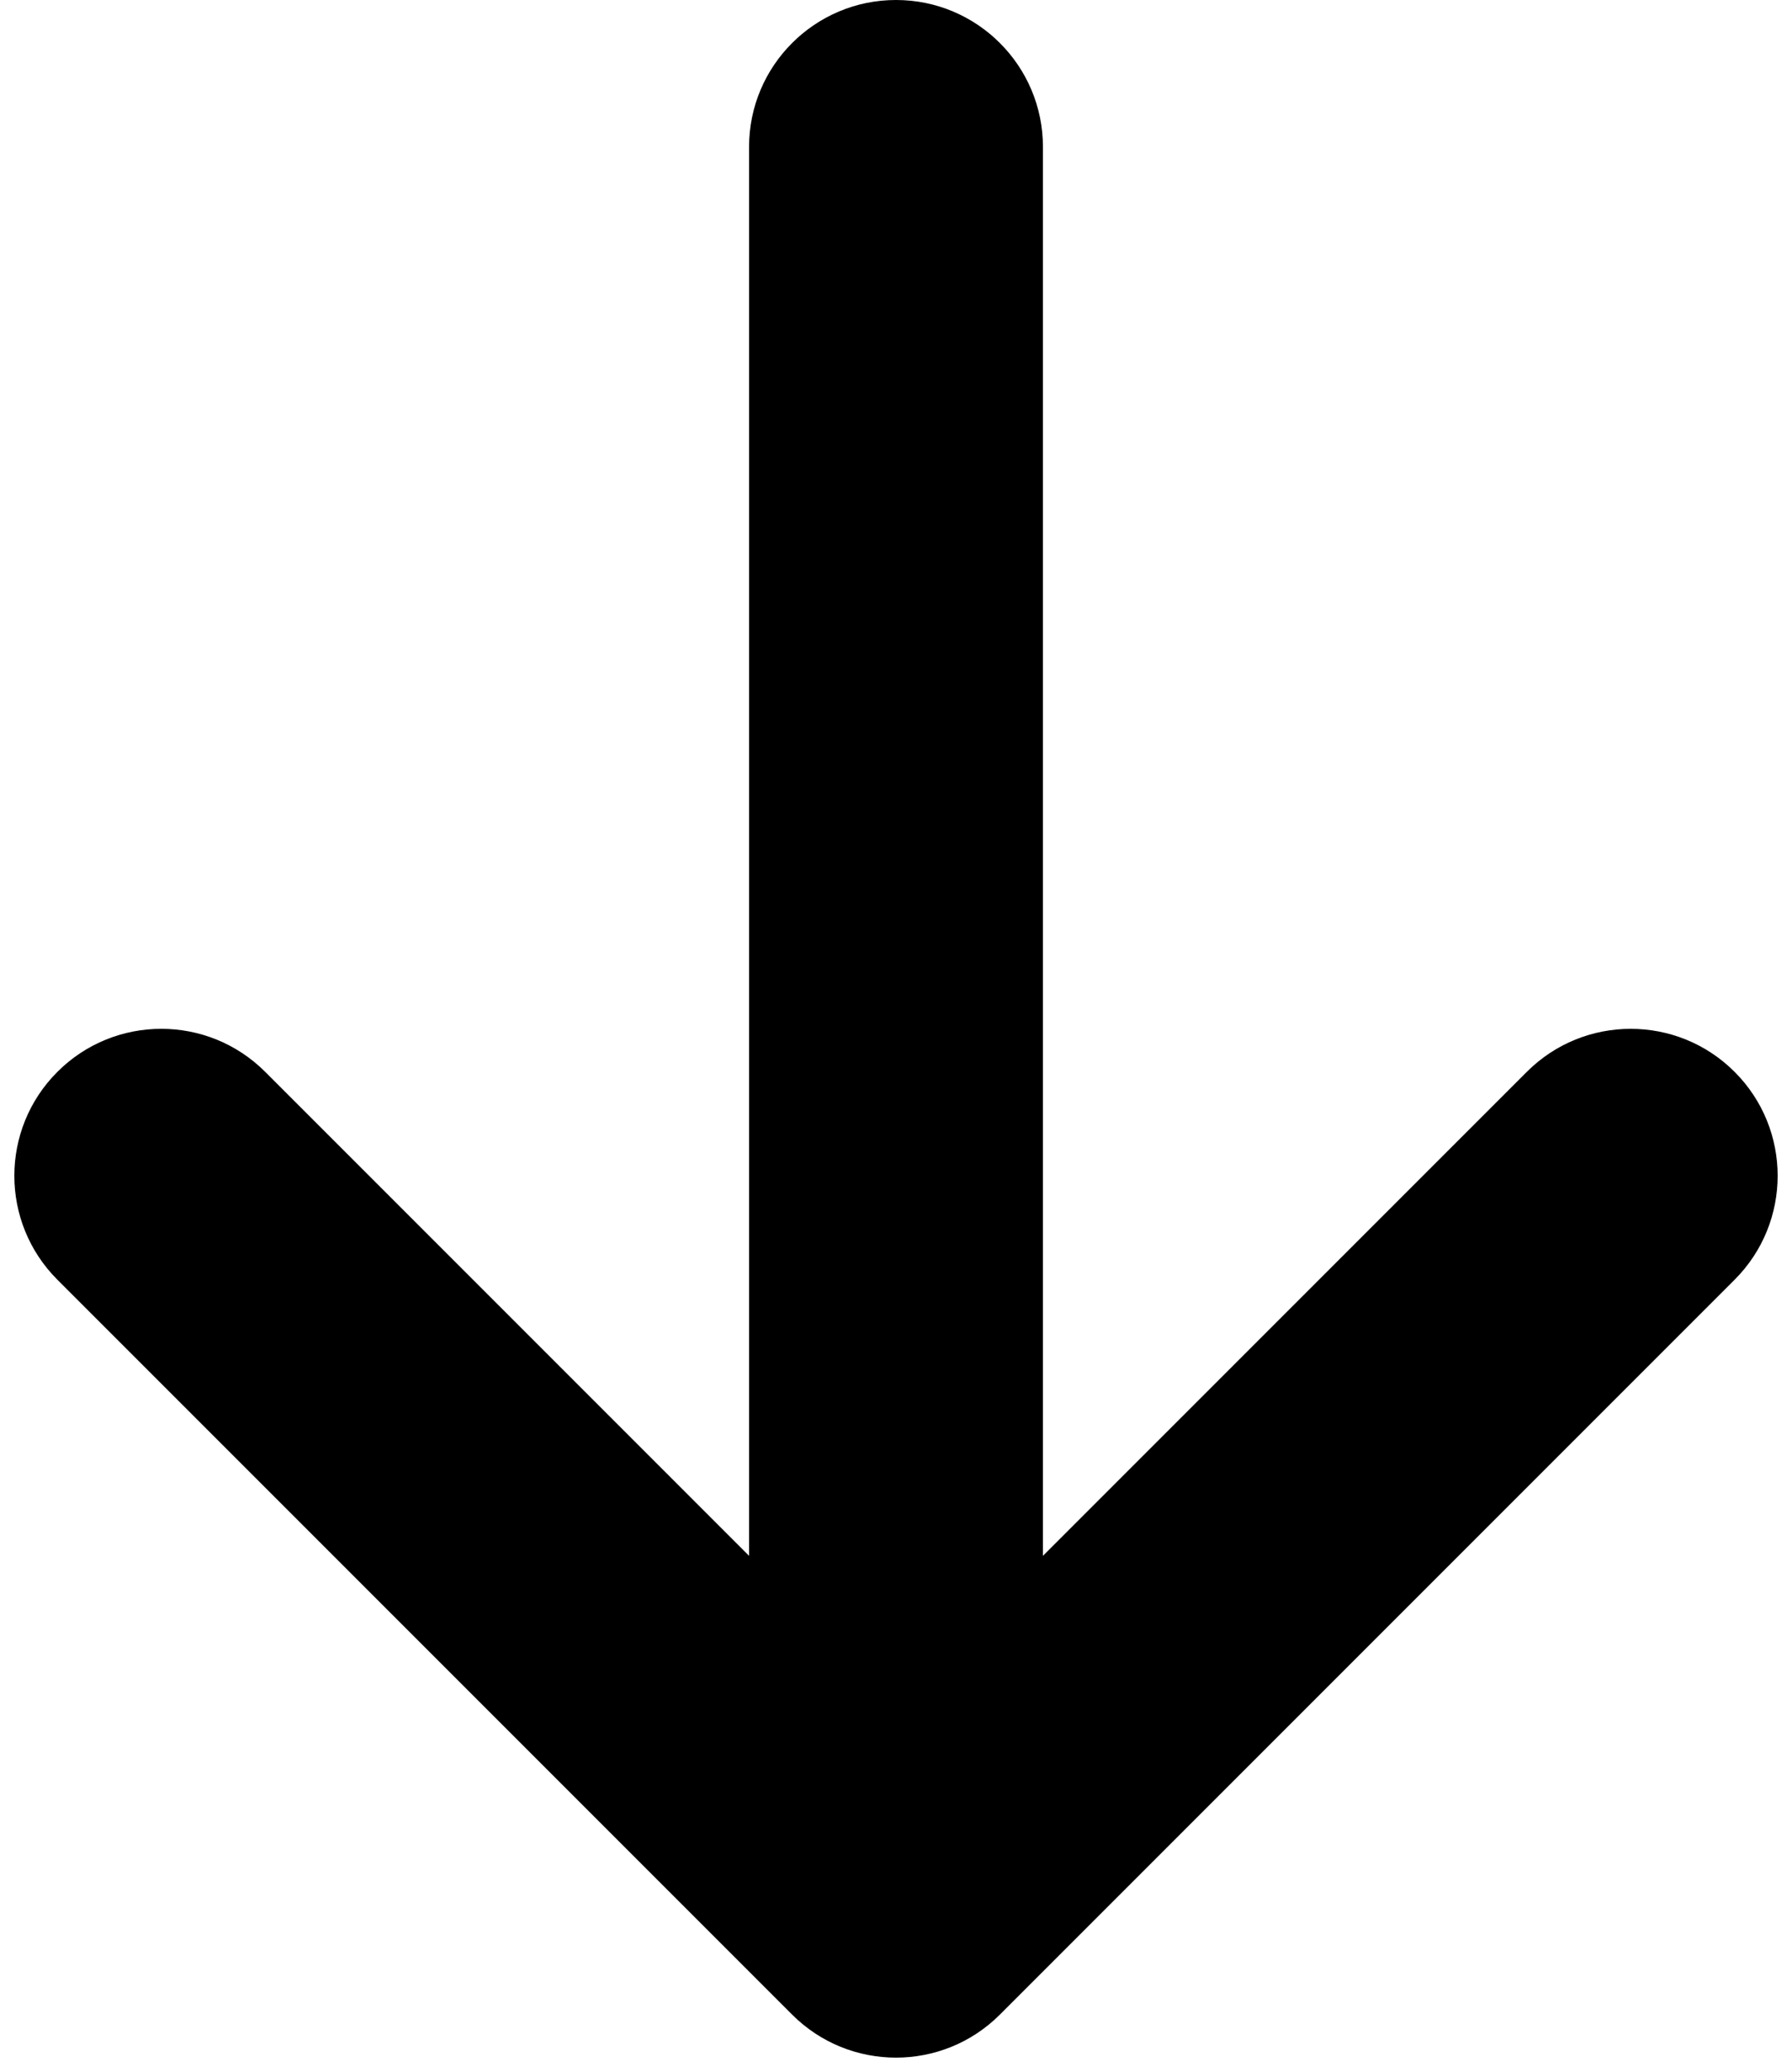 <svg xmlns="http://www.w3.org/2000/svg" viewBox="0 0 780.496 902.248"><path d="M755.502 557.254l-320 320c-24.992 24.994-65.514 24.994-90.508 0l-320-320C0 532.26 0 491.738 24.994 466.744c24.994-24.996 65.516-24.996 90.51 0L326.248 677.49V64c0-35.346 28.654-64 64-64s64 28.654 64 64v613.49l210.747-210.746C677.49 454.248 693.87 448 710.248 448s32.758 6.248 45.254 18.746c24.994 24.994 24.994 65.514 0 90.508z"/></svg>
